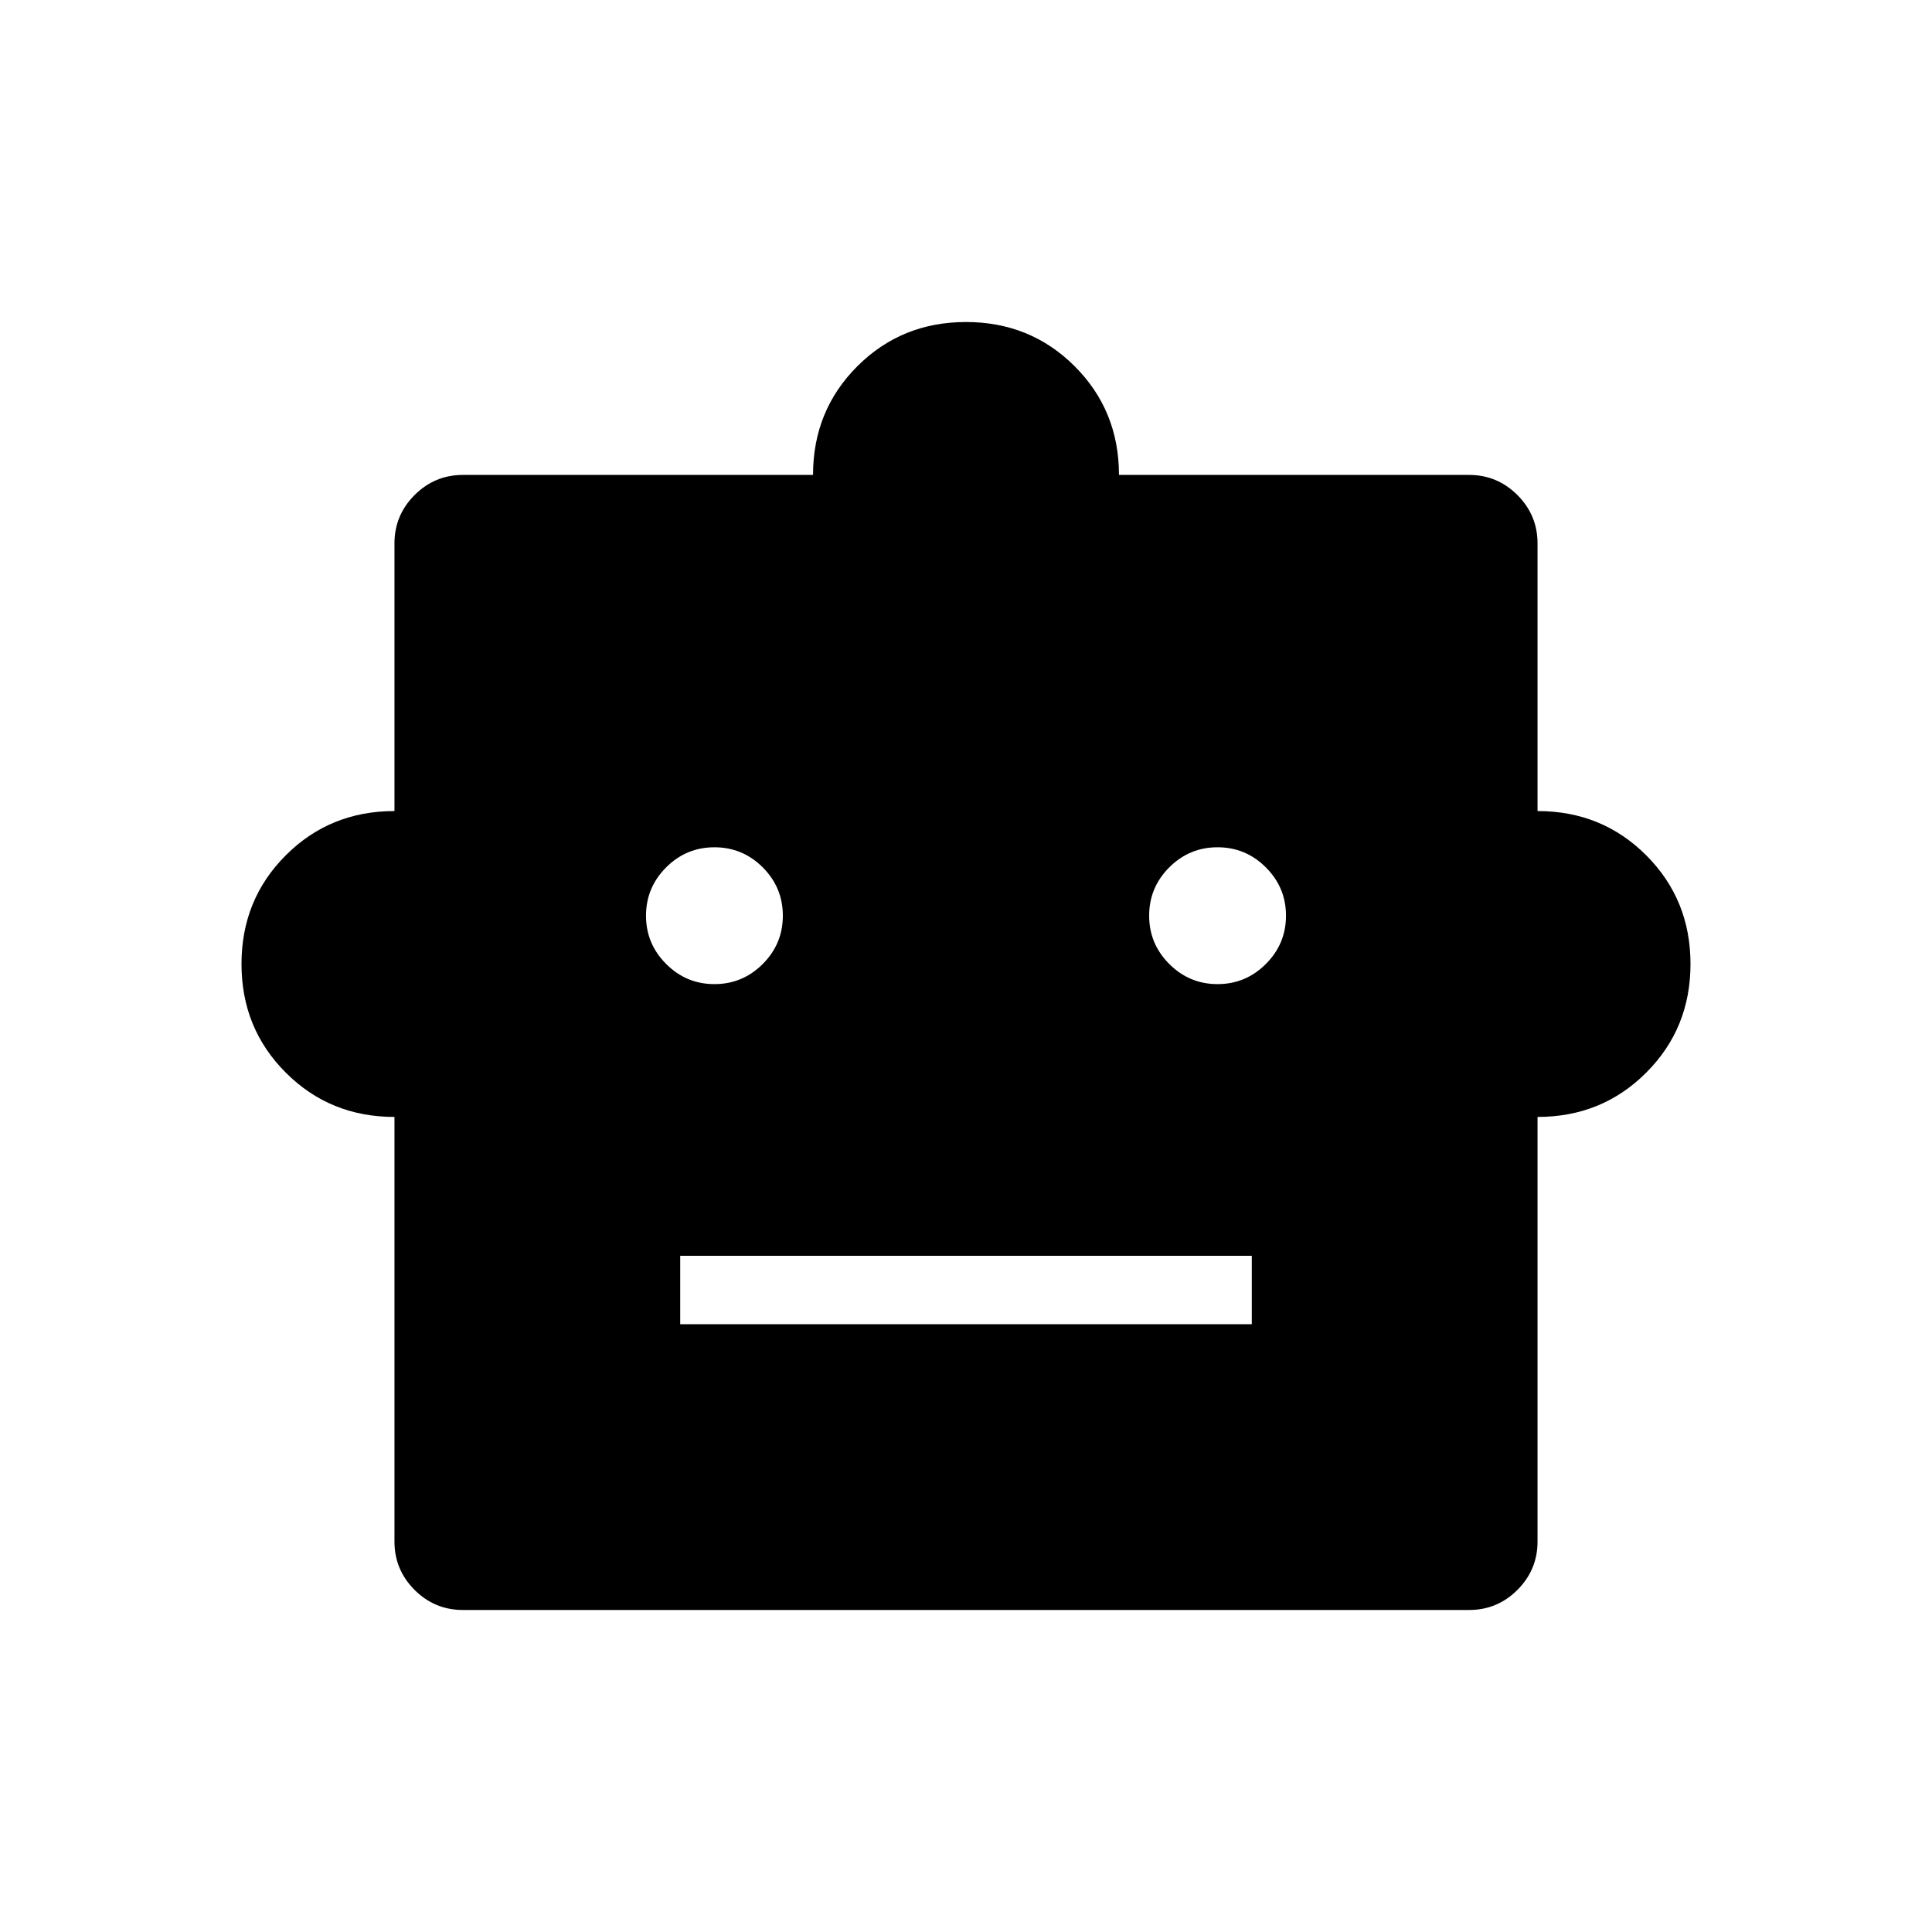 <svg xmlns="http://www.w3.org/2000/svg" height="40" width="40"><path d="M8.167 23.125q-1.334 0-2.25-.917Q5 21.292 5 19.958q0-1.333.917-2.25.916-.916 2.25-.916V11.25q0-.583.416-1 .417-.417 1-.417h7.25q0-1.333.917-2.25.917-.916 2.25-.916t2.25.916q.917.917.917 2.25h7.25q.583 0 1 .417.416.417.416 1v5.542q1.334 0 2.25.916.917.917.917 2.25 0 1.334-.917 2.25-.916.917-2.25.917v8.792q0 .583-.416 1-.417.416-1 .416H9.583q-.583 0-1-.416-.416-.417-.416-1Zm6.625-2.75q.583 0 1-.417.416-.416.416-1 0-.583-.416-1-.417-.416-1-.416-.584 0-1 .416-.417.417-.417 1 0 .584.417 1 .416.417 1 .417Zm10.416 0q.584 0 1-.417.417-.416.417-1 0-.583-.417-1-.416-.416-1-.416-.583 0-1 .416-.416.417-.416 1 0 .584.416 1 .417.417 1 .417Zm-11.125 7.042h11.834V26H14.083Z"/></svg>